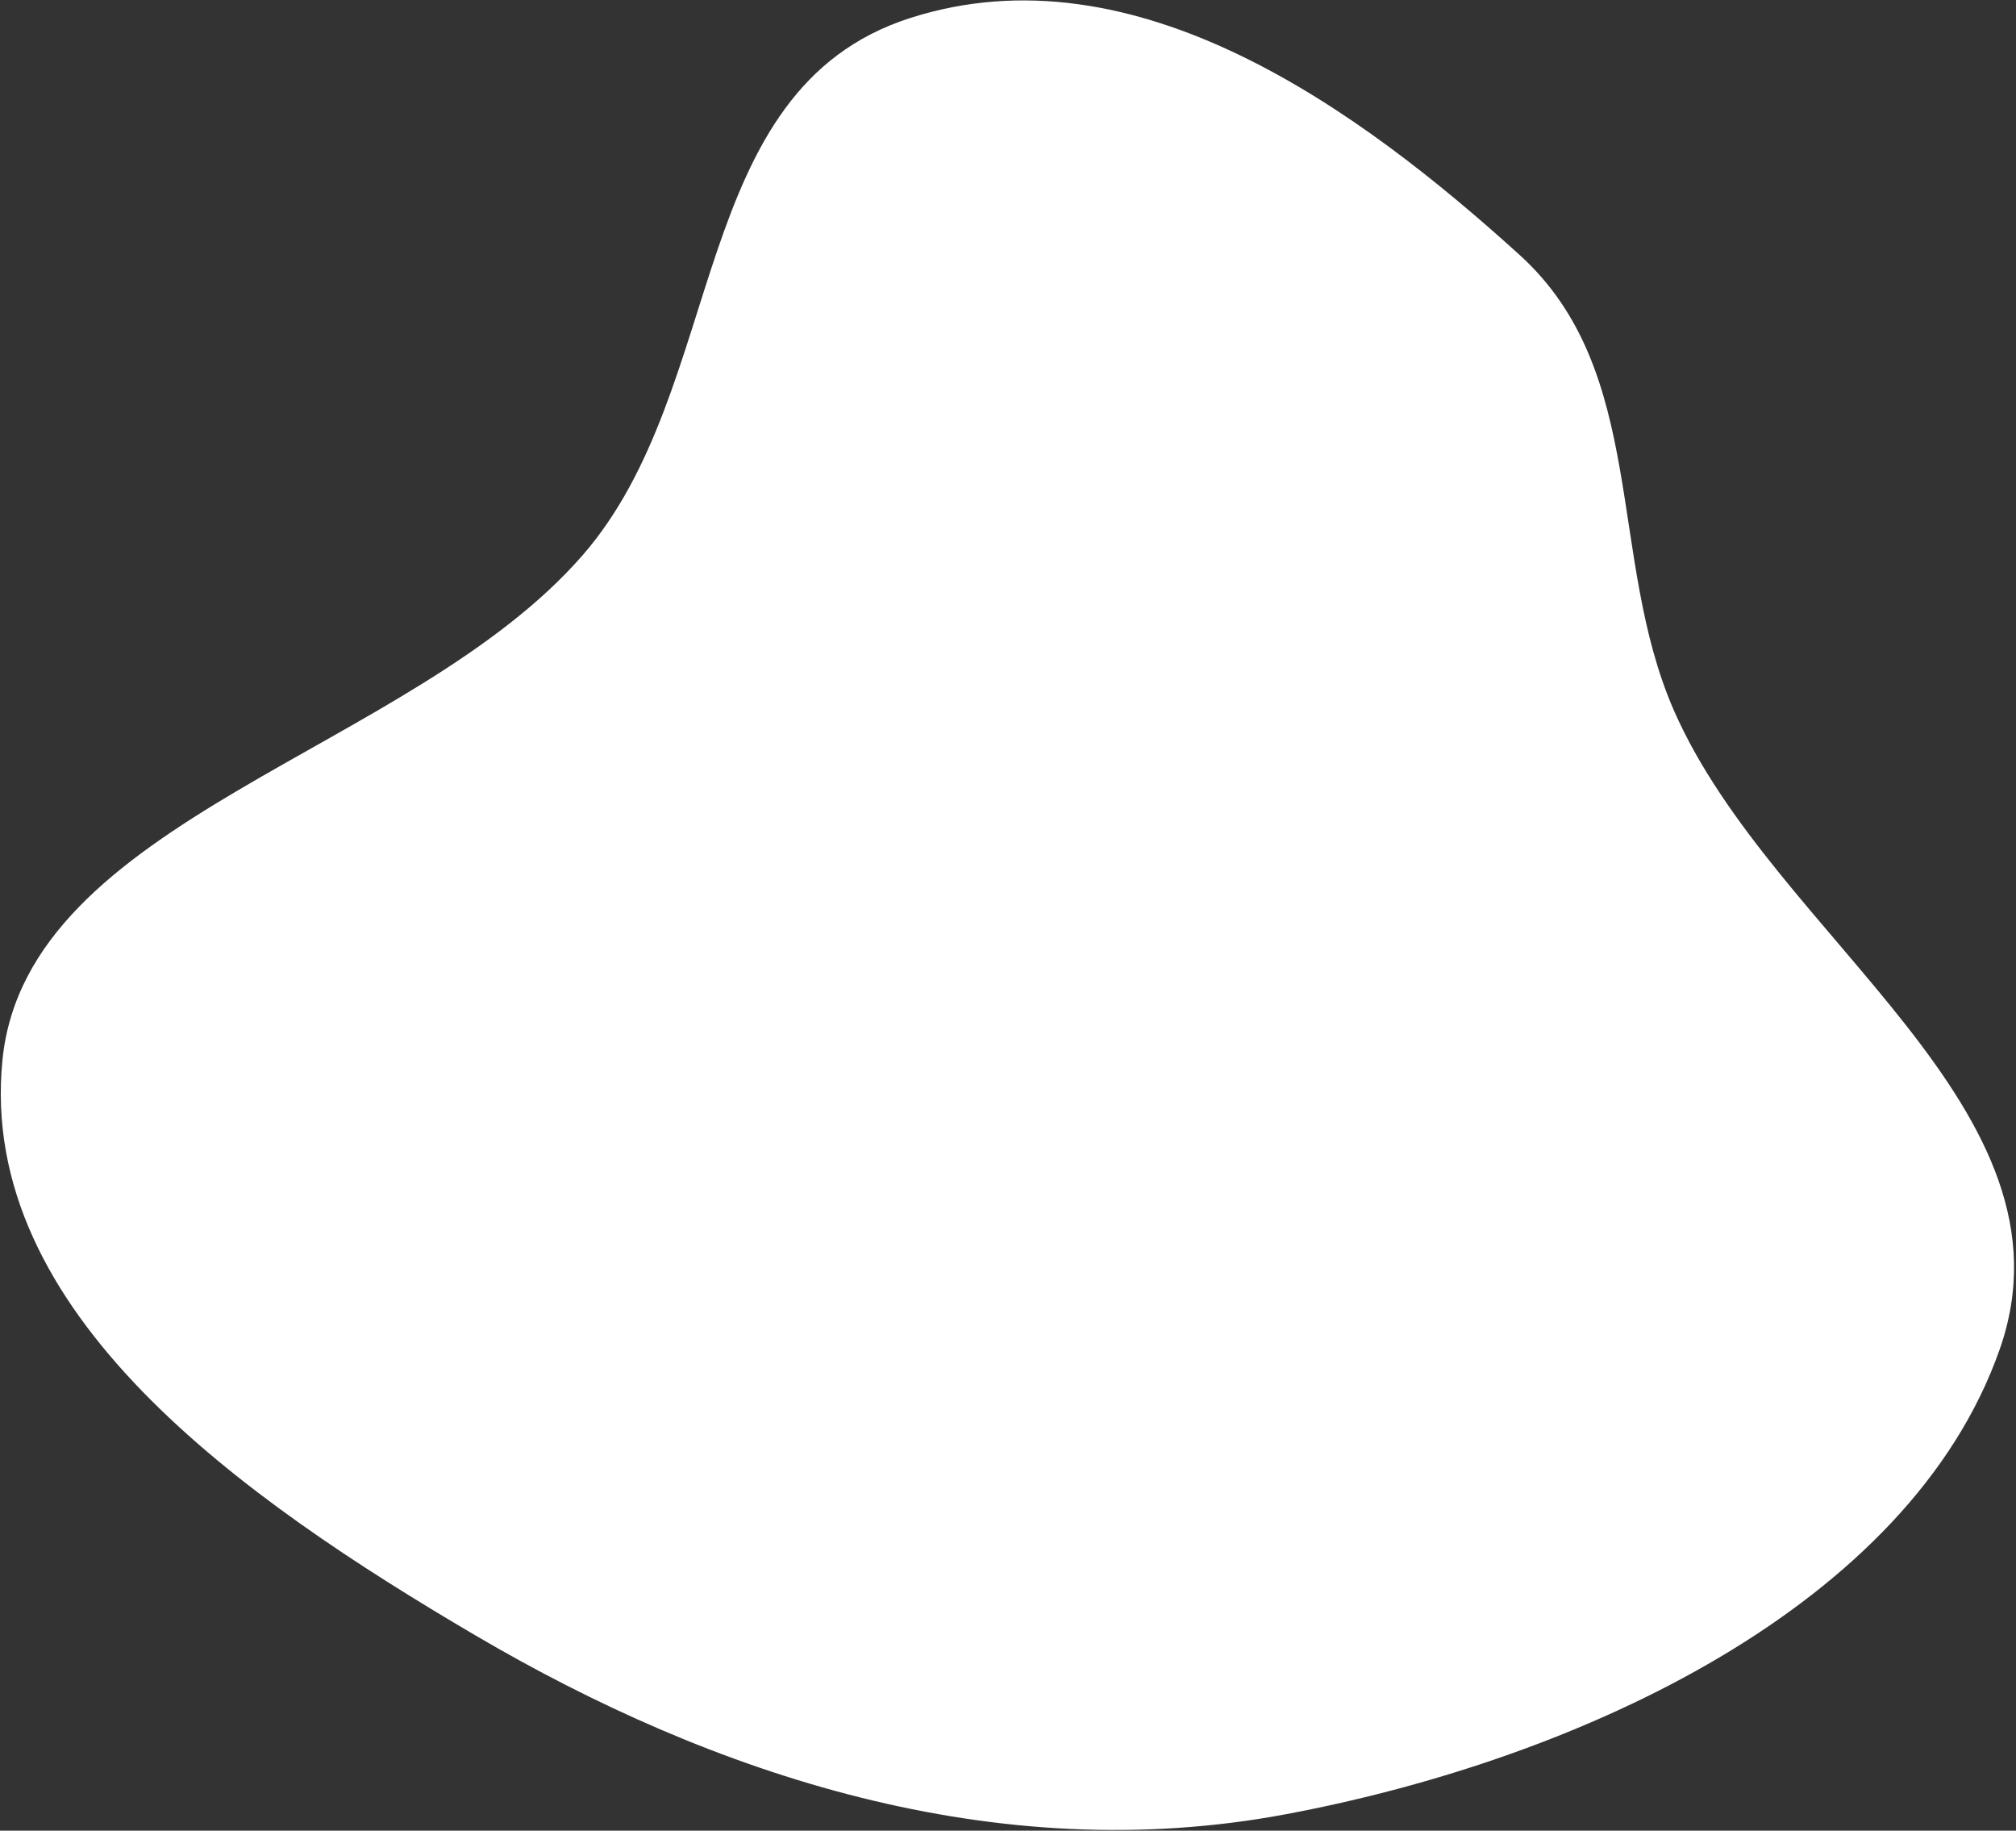 <svg width="944" height="857" viewBox="0 0 944 857" fill="none" xmlns="http://www.w3.org/2000/svg">
<rect x="0" y="0" width="944" height="857" fill="#333333" stroke="none"/>
<path fill-rule="evenodd" clip-rule="evenodd" d="M783.853 332.673C830.433 438.869 975.947 519.262 936.328 631.779C894.111 751.673 740.601 823.377 601.927 849.338C466.035 874.778 333.843 830.954 222.37 765.438C113.573 701.495 -10.642 614.535 1.149 496.246C12.453 382.844 192.289 352.337 272.752 259.992C341.406 181.199 321.257 42.072 426.191 8.436C531.697 -25.382 636.737 51.51 711.559 119.339C771.85 173.996 752.394 260.95 783.853 332.673Z" fill="white"/>
</svg>
